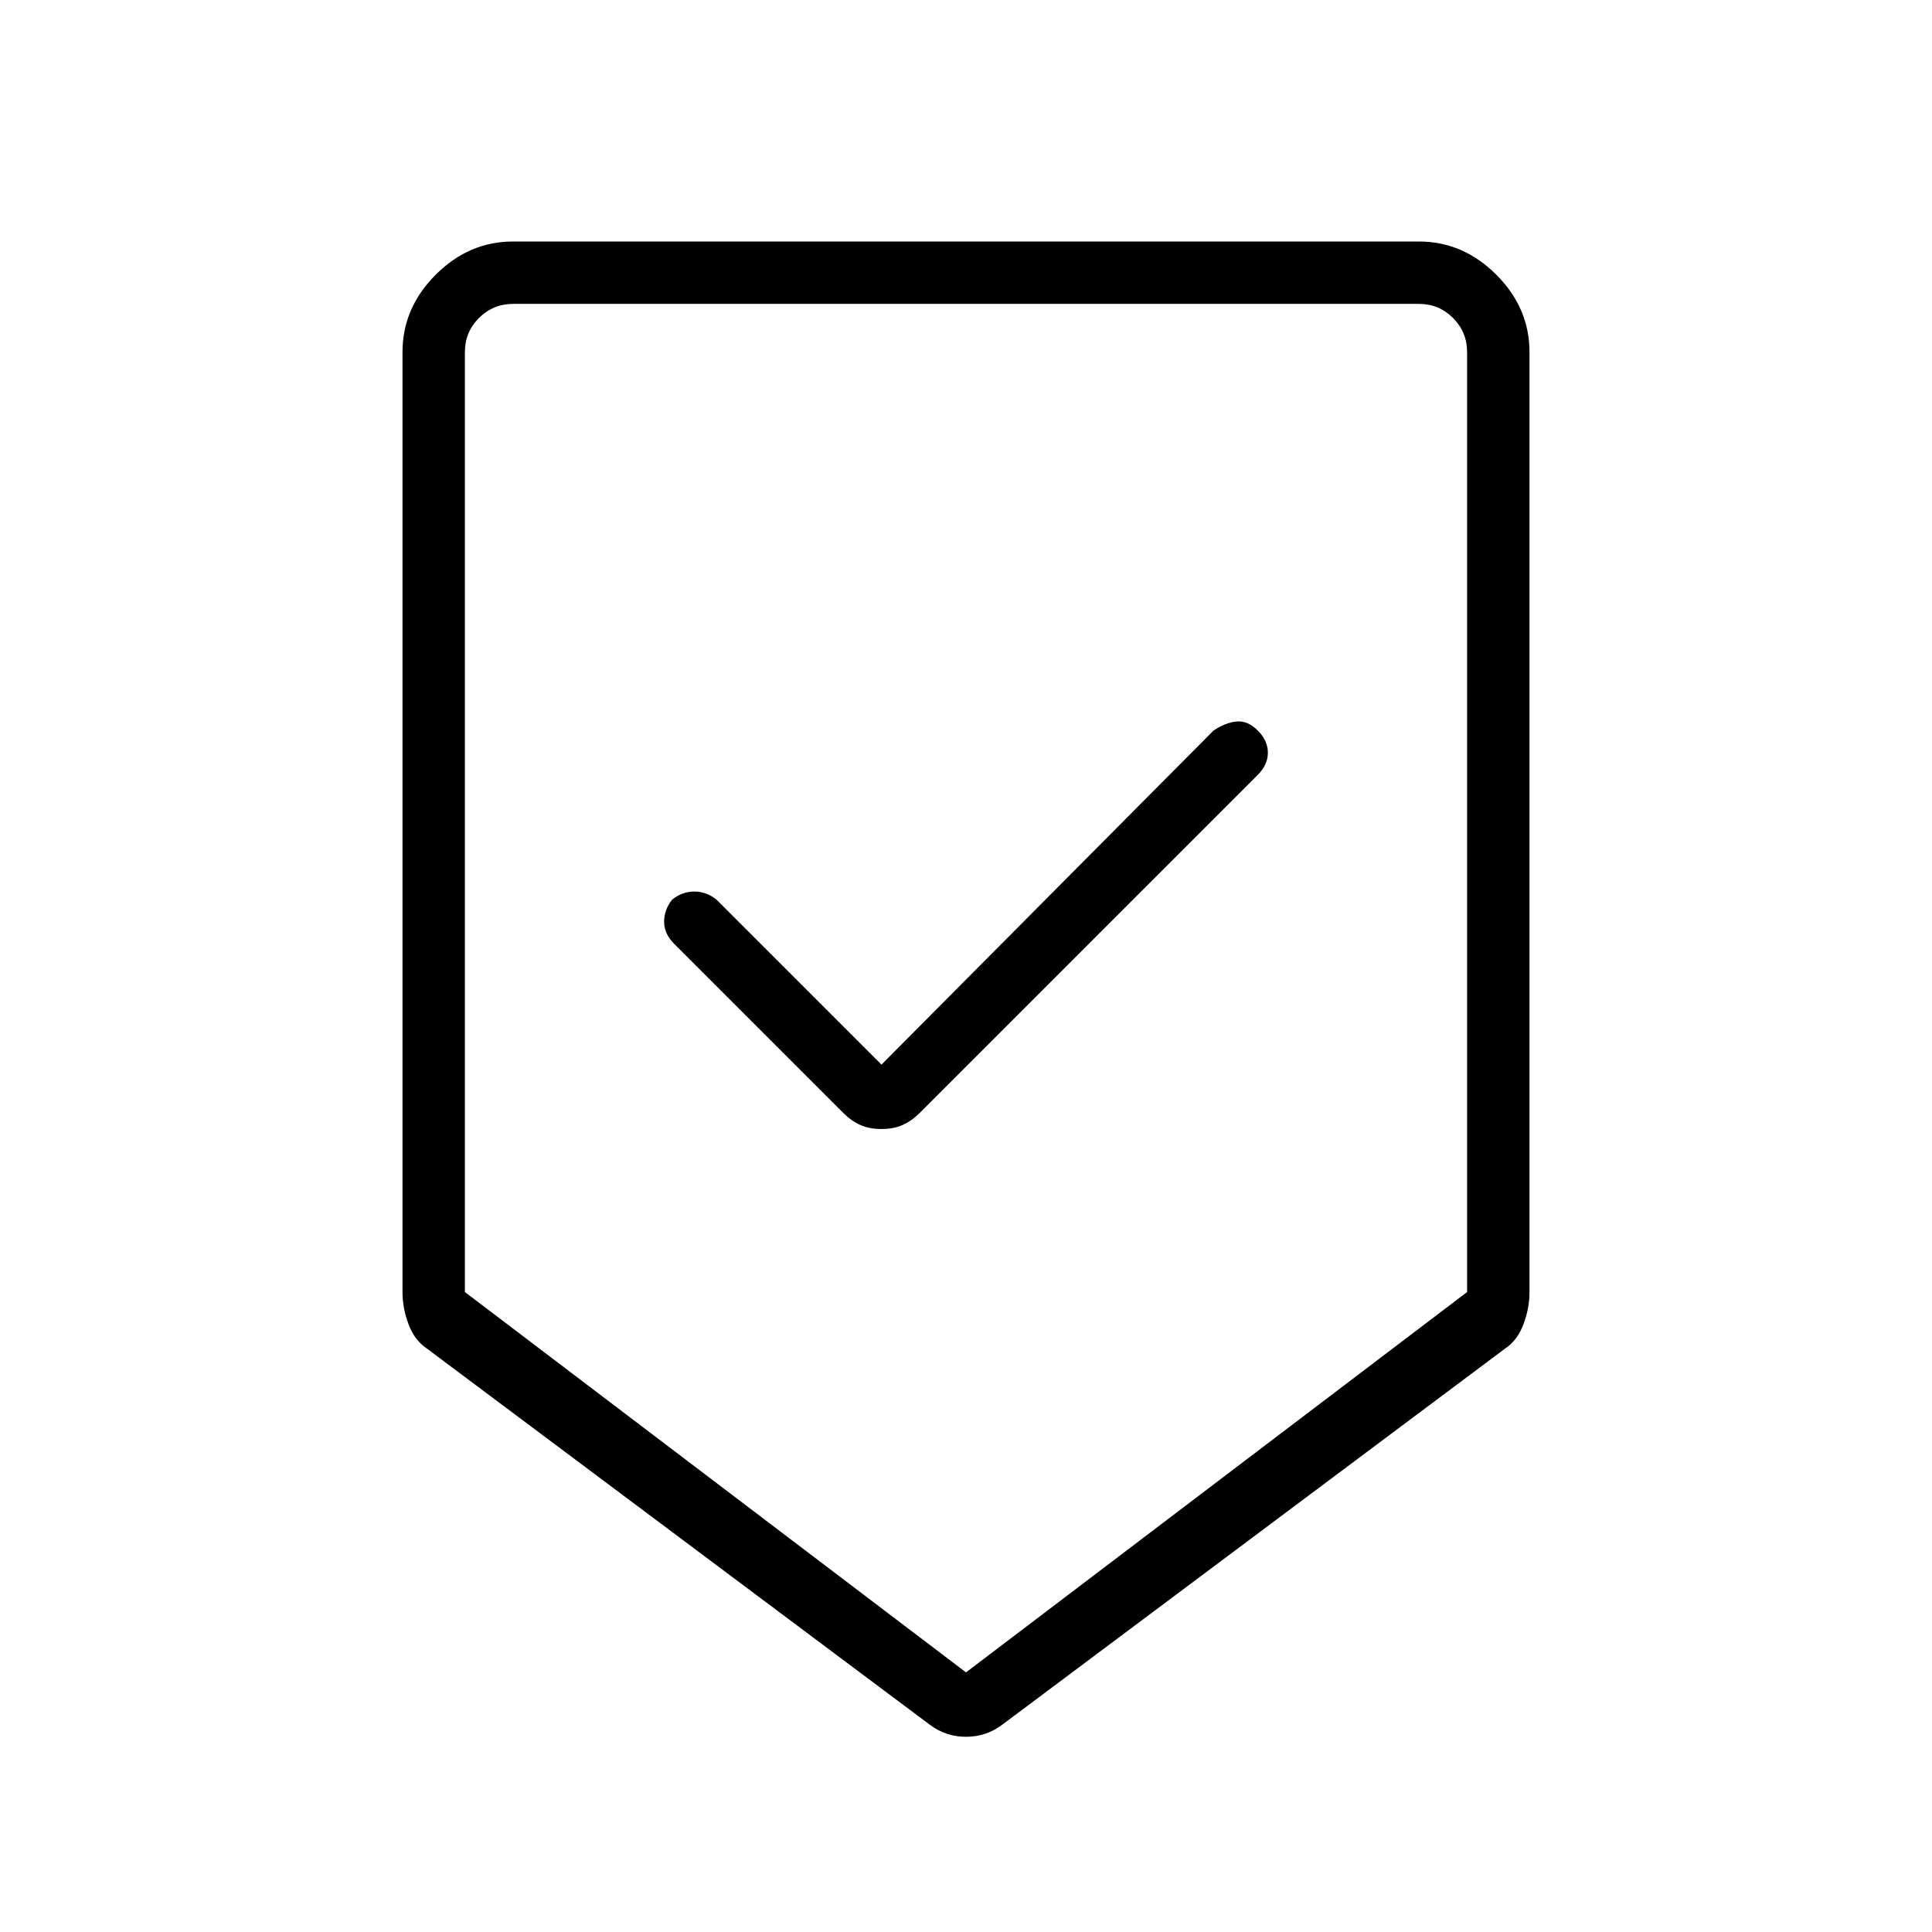 <svg xmlns="http://www.w3.org/2000/svg" width="48" height="48"><path d="M24 43.15q-.25 0-.475-.075Q23.3 43 23.1 42.85L10.6 33.5q-.3-.2-.45-.6-.15-.4-.15-.8V8.75q0-1.1.825-1.925T12.75 6h22.5q1.1 0 1.925.825T38 8.75V32.1q0 .4-.15.8t-.45.6l-12.5 9.35q-.2.15-.425.225-.225.075-.475.075zm0-1.6 12.45-9.45V8.75q0-.5-.35-.85t-.85-.35h-22.5q-.5 0-.85.35t-.35.85V32.1zm-2.1-13.5q.3 0 .525-.1.225-.1.425-.3l8.4-8.4q.25-.25.25-.55 0-.3-.25-.55-.25-.25-.525-.225-.275.025-.575.225l-8.25 8.3-4.1-4.1q-.25-.2-.55-.2-.3 0-.55.2-.2.25-.2.55 0 .3.25.55l4.2 4.2q.2.2.425.3.225.1.525.1zM24 7.55H11.55h24.9z"/></svg>